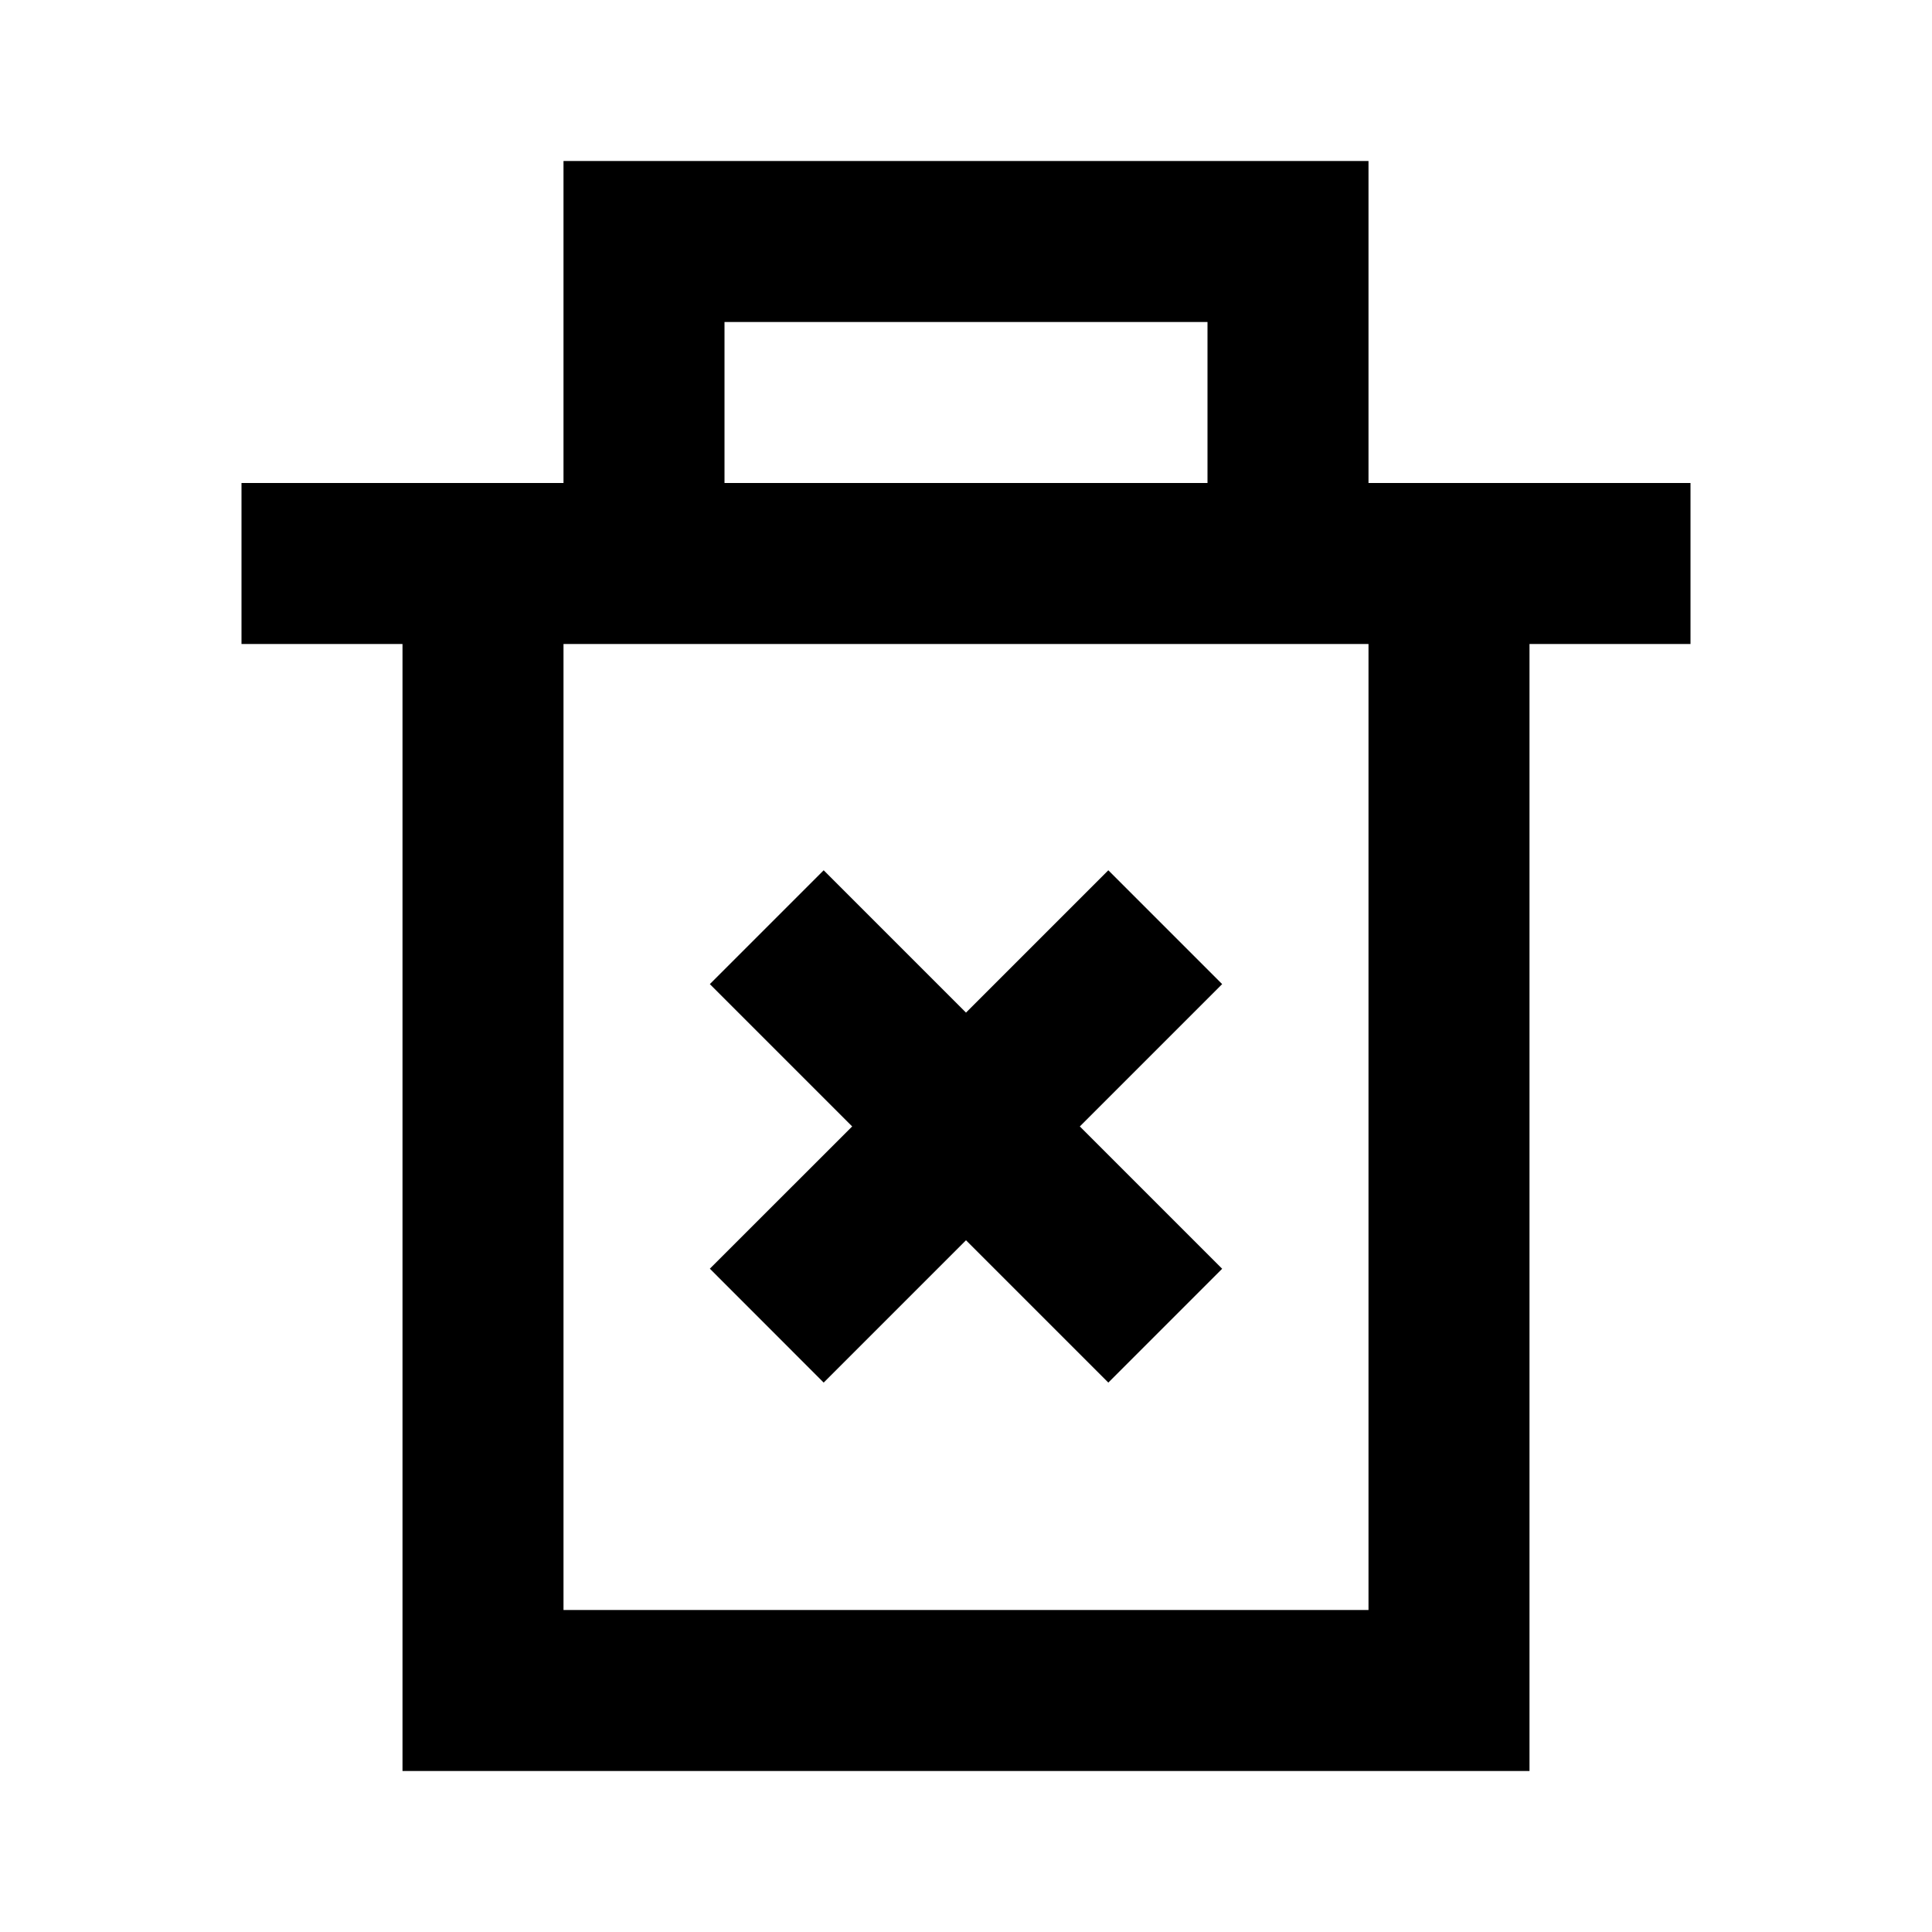 <svg fill="none" xmlns="http://www.w3.org/2000/svg" viewBox="0 0 24 24">
    <path d="m13.414 13.993 1.768 1.768-1.414 1.414L12 15.407l-1.768 1.768-1.414-1.415 1.768-1.767-1.768-1.768 1.414-1.414L12 12.579l1.768-1.768 1.414 1.414-1.768 1.768Z" fill="currentColor"/>
    <path fill-rule="evenodd" clip-rule="evenodd" d="M17 2H7v4H3v2h2v14h14V8h2V6h-4V2Zm-2 4V4H9v2h6ZM7 8v12h10V8H7Z" fill="currentColor"/>
</svg>

